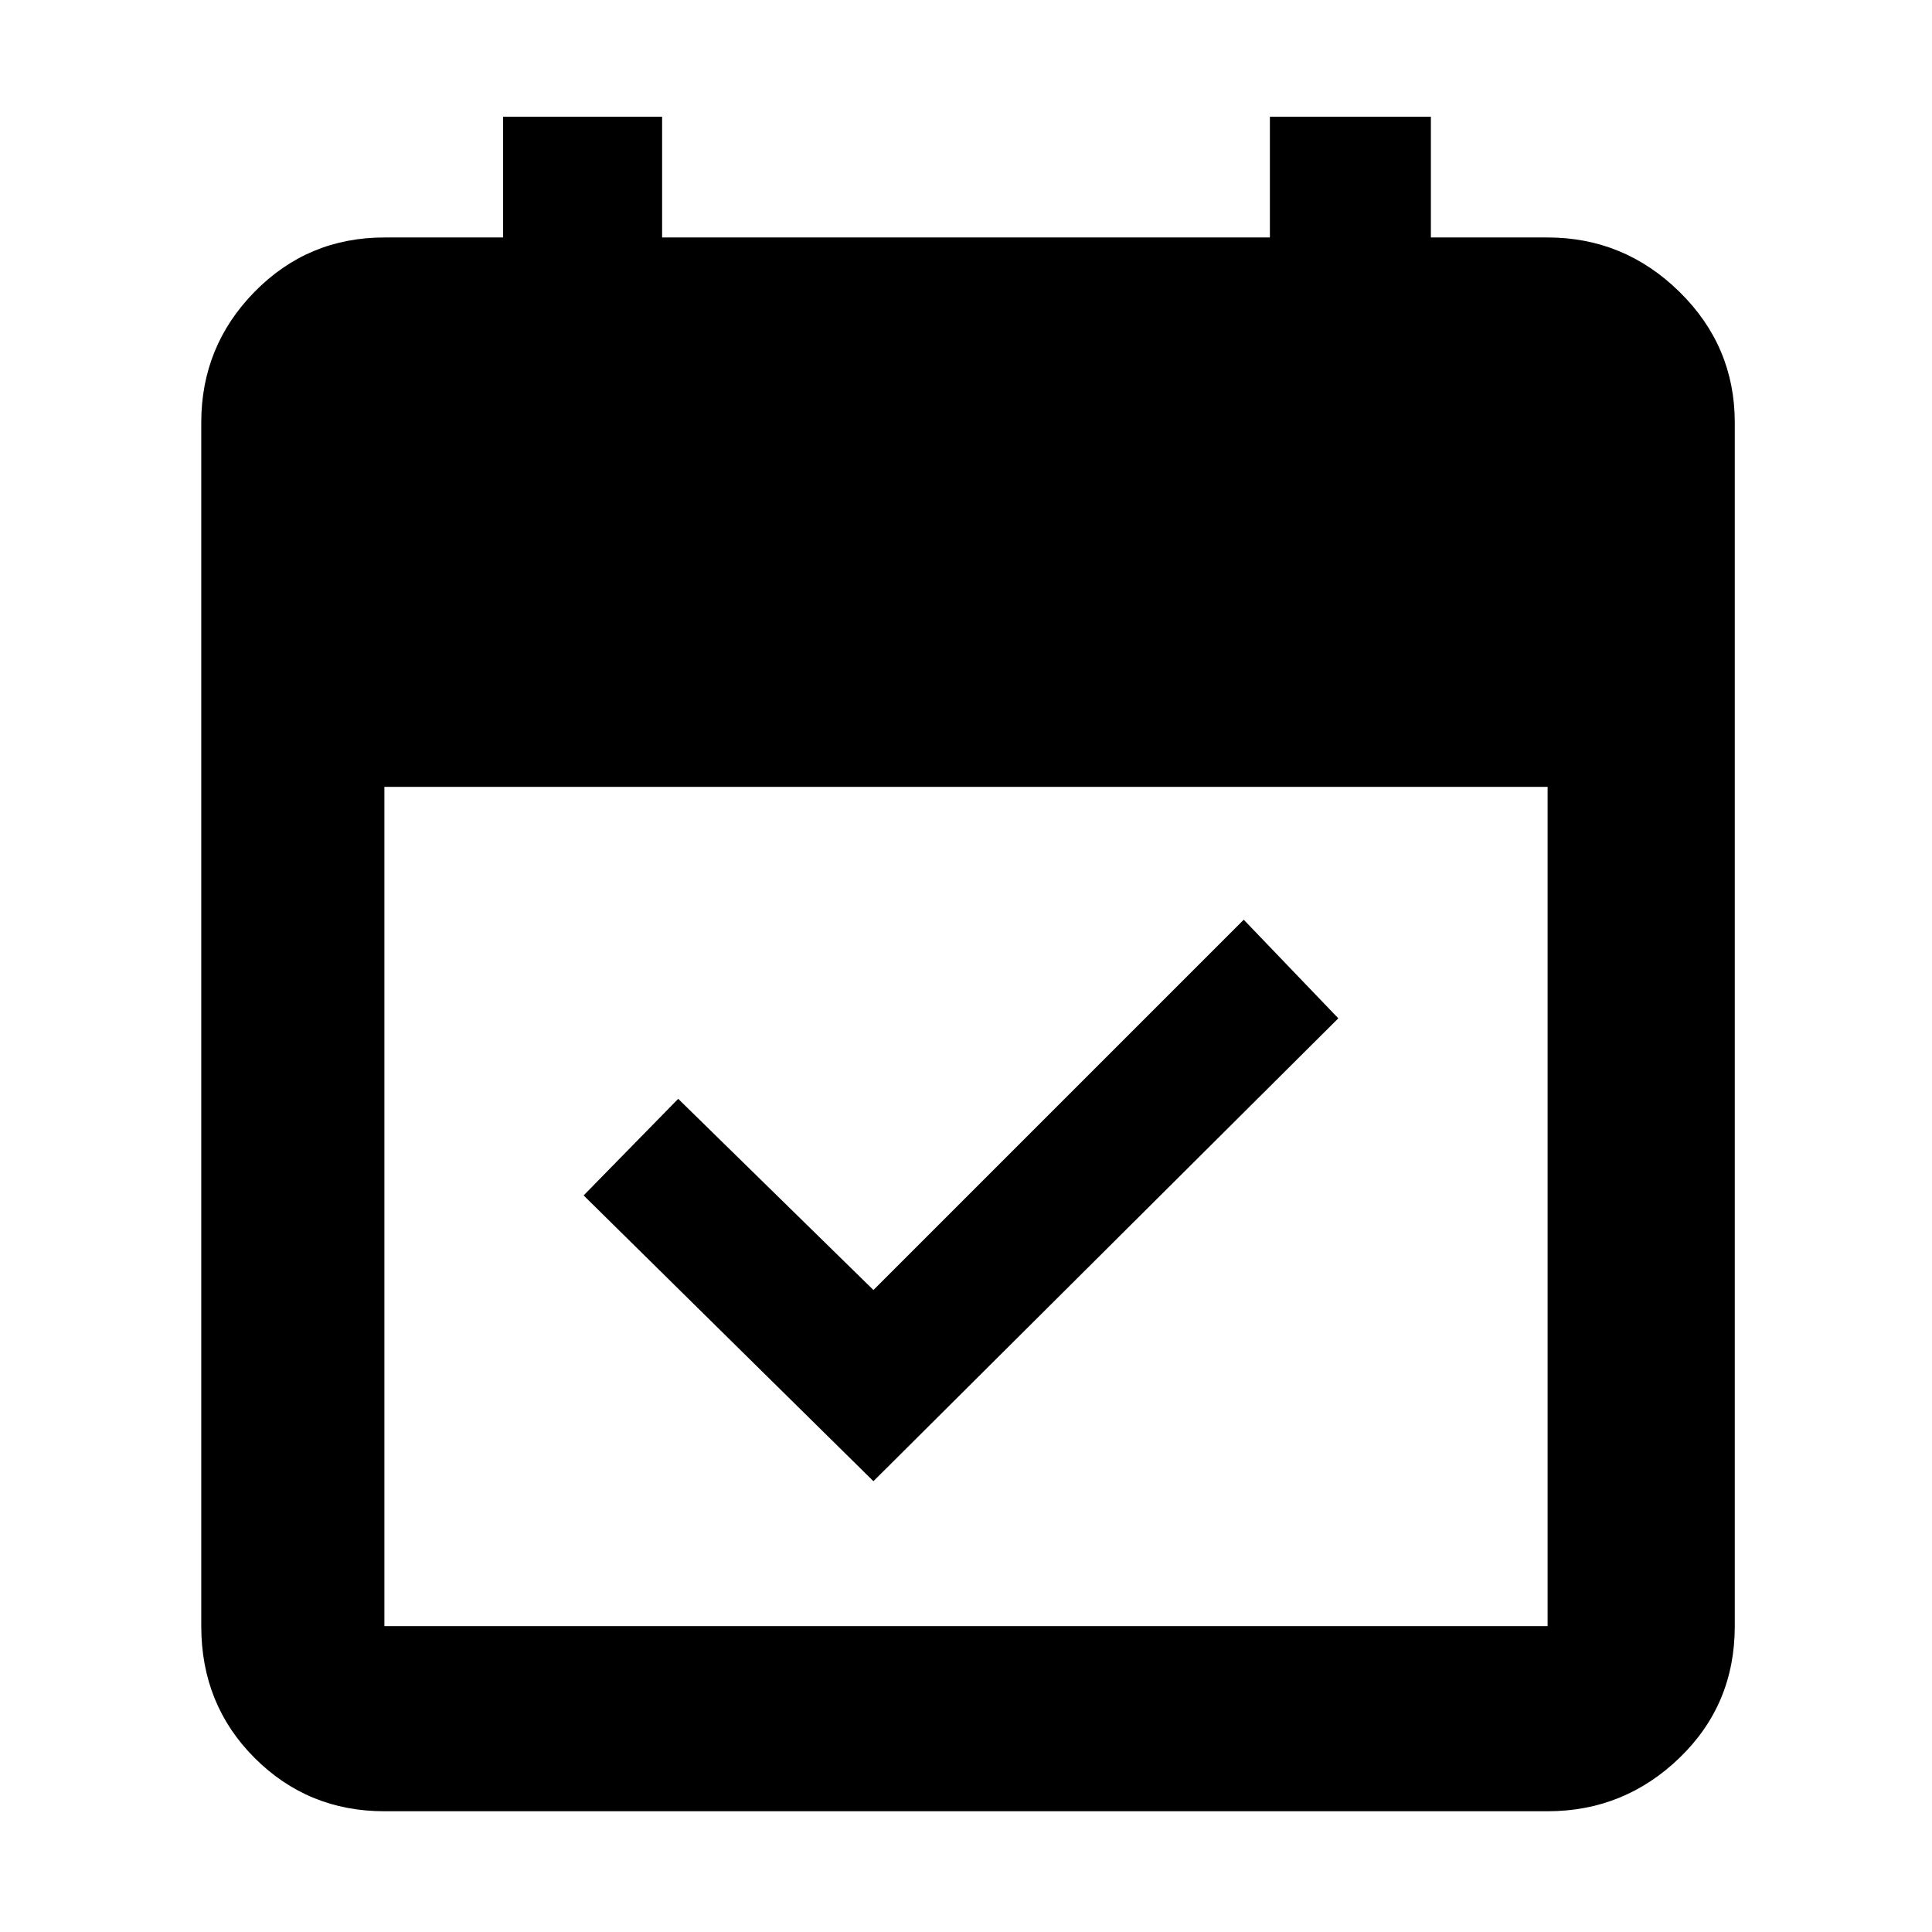 <svg xmlns="http://www.w3.org/2000/svg" height="48" width="48"><path d="m21.7 36.8-7.2-7.1 2.35-2.4 4.85 4.75 9.2-9.2 2.35 2.45ZM9.55 45q-1.9 0-3.225-1.325Q5 42.35 5 40.4V10.5q0-1.9 1.325-3.25T9.55 5.9h2.95v-3h3.95v3h15.1v-3h4v3h2.9q1.9 0 3.275 1.35T43.1 10.5v29.9q0 1.95-1.375 3.275T38.45 45Zm0-4.6h28.9V19.55H9.55V40.4Z"/></svg>